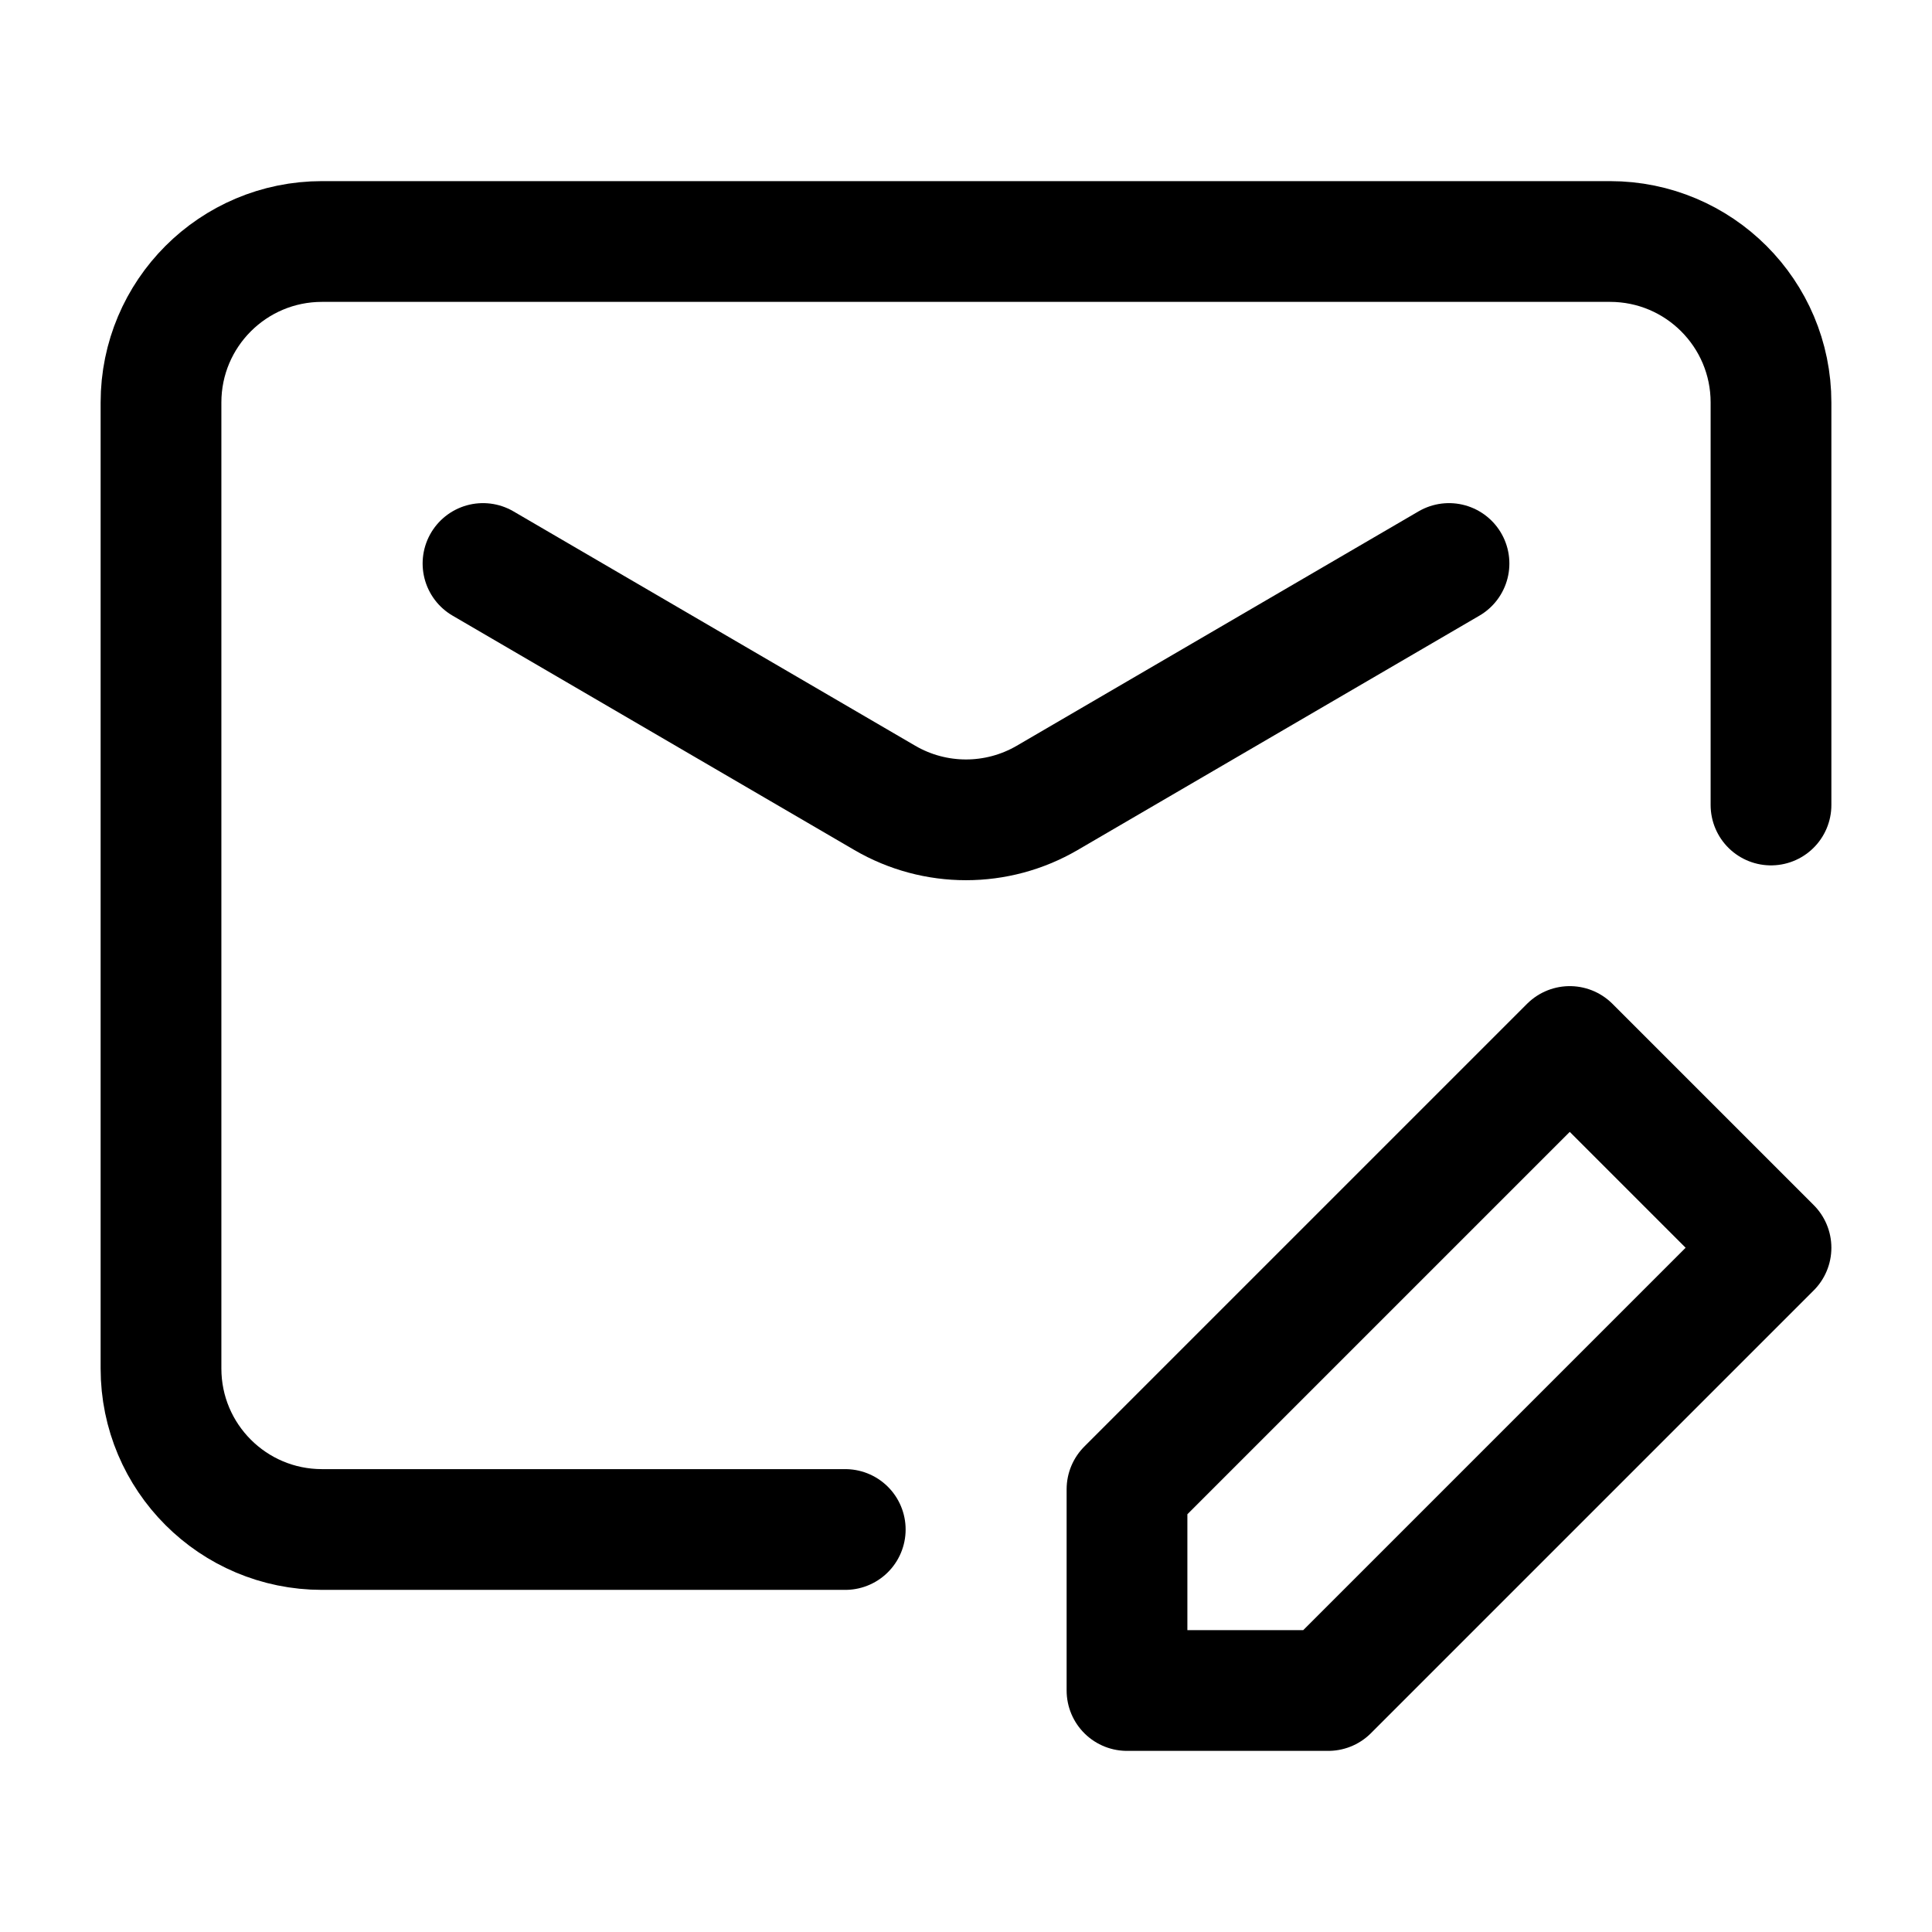 <svg width="24" height="24" viewBox="0 0 24 24" fill="none" xmlns="http://www.w3.org/2000/svg">
    <path d="M10.5 19H4C2.895 19 2 18.105 2 17V5C2 3.895 2.895 3 4 3H20C21.105 3 22 3.895 22 5V10" stroke="currentColor" stroke-width="1.5" stroke-linecap="round" stroke-linejoin="round"/>
    <path d="M14 18.5V21H16.5L22 15.5L19.5 13L14 18.5Z" stroke="currentColor" stroke-width="1.5" stroke-linejoin="round"/>
    <path d="M6 7L10.992 9.912C11.615 10.275 12.385 10.275 13.008 9.912L18 7" stroke="currentColor" stroke-width="1.5" stroke-linecap="round" stroke-linejoin="round"/>
</svg>
